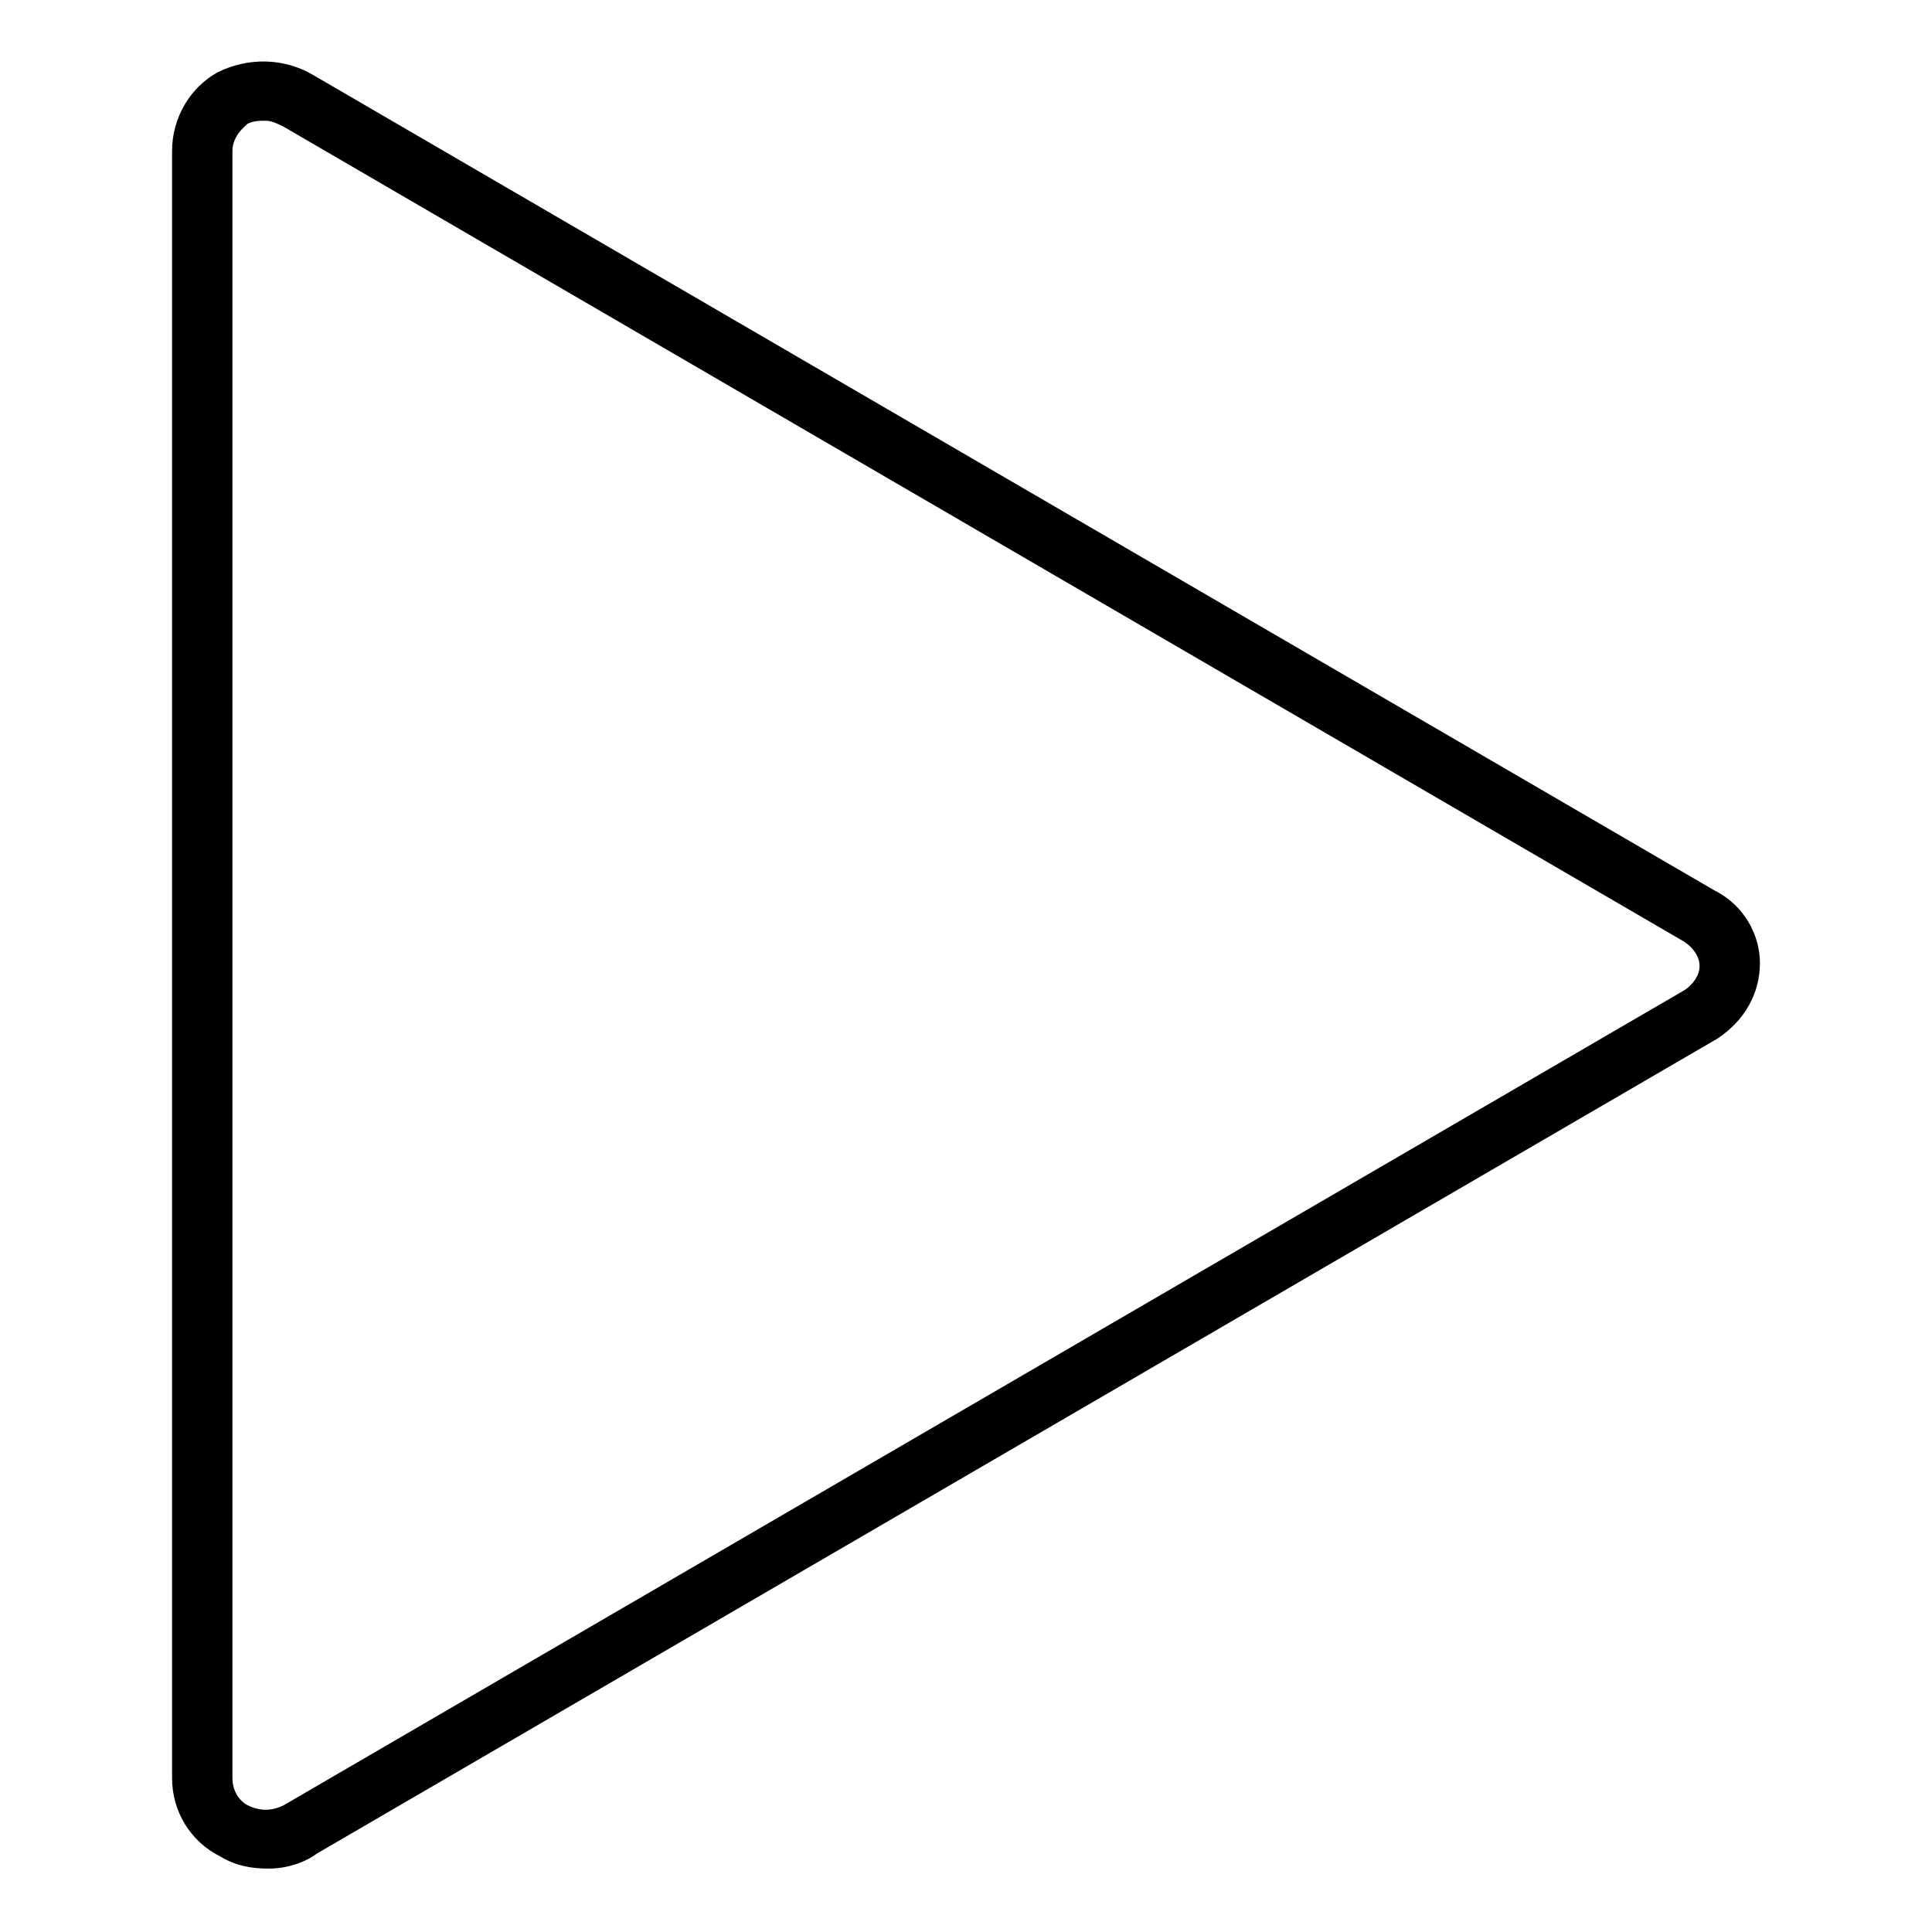 <?xml version="1.0" encoding="utf-8"?>
<!-- Generator: Adobe Illustrator 22.0.0, SVG Export Plug-In . SVG Version: 6.00 Build 0)  -->
<svg fill="#000000" width="52" height="52" version="1.1" id="lni_lni-play" xmlns="http://www.w3.org/2000/svg" xmlns:xlink="http://www.w3.org/1999/xlink" x="0px"
	 y="0px" viewBox="0 0 64 64" style="enable-background:new 0 0 64 64;" xml:space="preserve">
<path d="M56.8,29.5l-46.4-27c-1-0.6-2.2-0.6-3.2-0.1C6.3,2.9,5.7,3.9,5.7,5v53.9c0,1.1,0.6,2.1,1.6,2.6c0.5,0.3,1,0.4,1.6,0.4
	c0.6,0,1.2-0.2,1.6-0.5l46.4-27c0.9-0.6,1.4-1.5,1.4-2.5C58.3,31,57.8,30,56.8,29.5z M55.8,32.8l-46.4,27c-0.4,0.2-0.8,0.2-1.2,0
	c-0.2-0.1-0.5-0.4-0.5-0.9V5c0-0.5,0.4-0.8,0.5-0.9C8.4,4,8.6,4,8.8,4C9,4,9.2,4.1,9.4,4.2l46.4,27c0.3,0.2,0.5,0.5,0.5,0.8
	C56.3,32.3,56.1,32.6,55.8,32.8z"/>
</svg>
